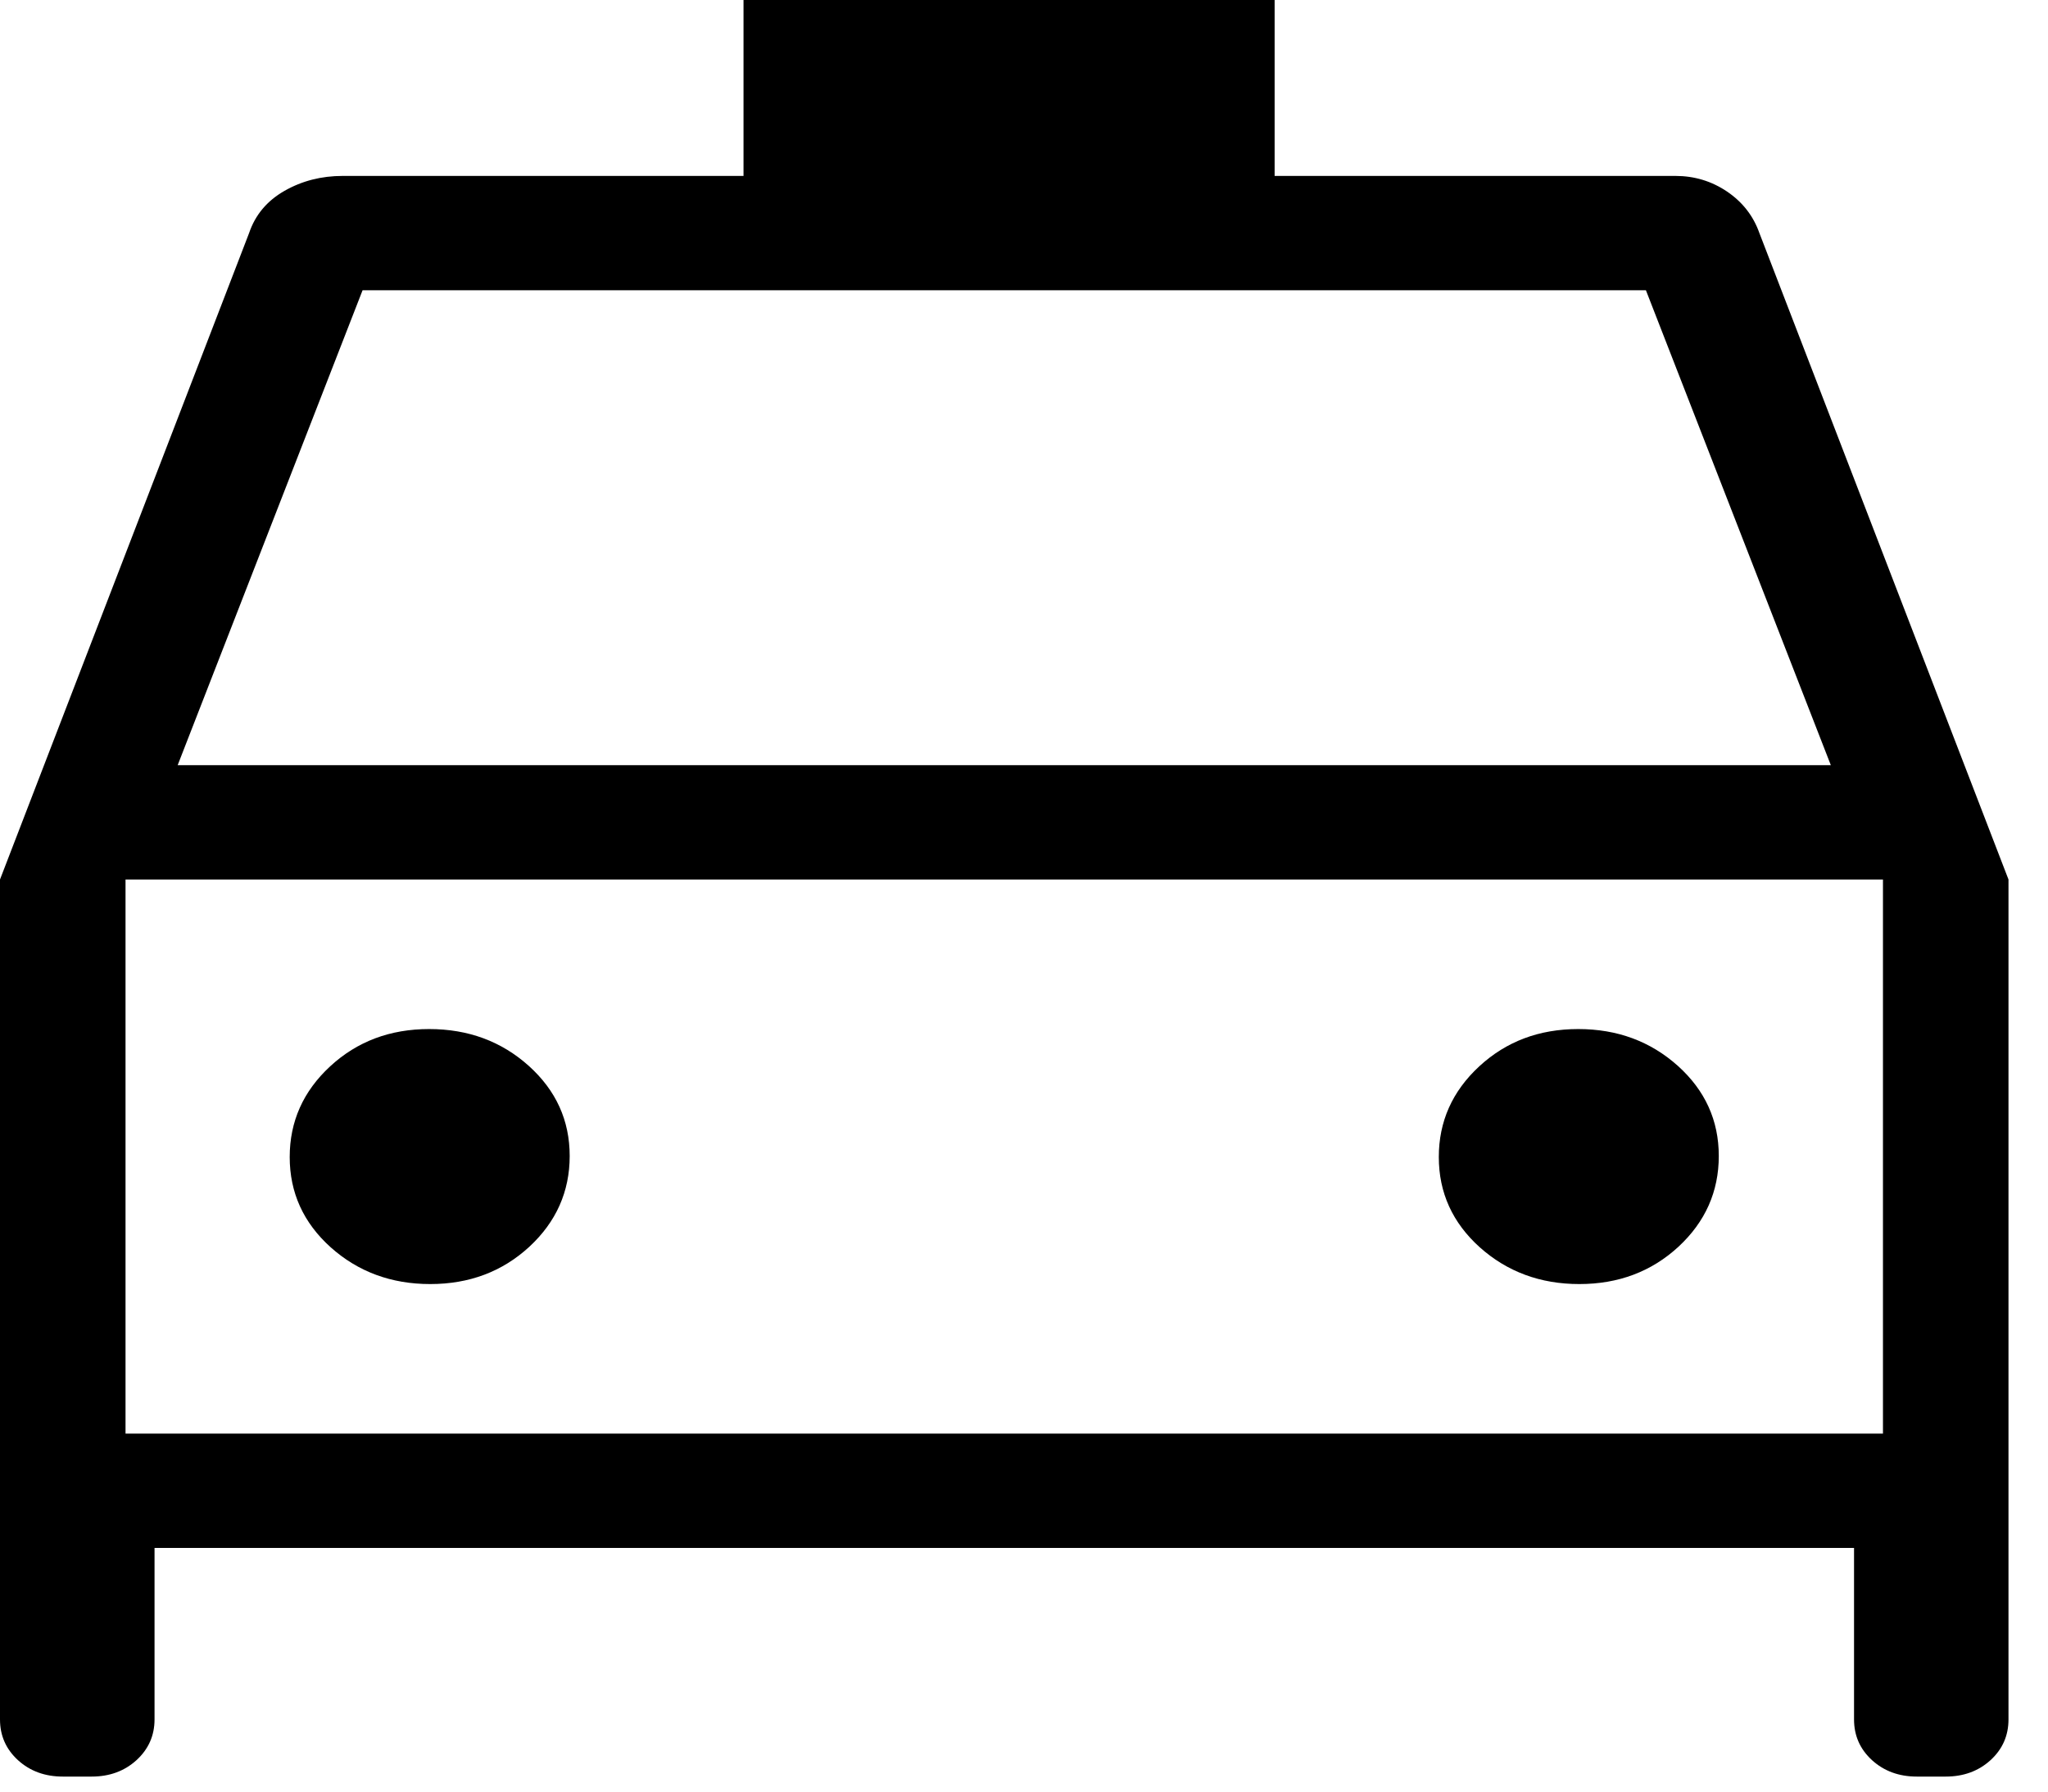 <svg width="24" height="21" viewBox="0 0 24 21" fill="none" xmlns="http://www.w3.org/2000/svg">
<path d="M1.811 18.144V20.154C1.811 20.344 1.74 20.503 1.599 20.632C1.458 20.76 1.283 20.824 1.075 20.824H0.736C0.527 20.824 0.352 20.76 0.211 20.632C0.07 20.503 0 20.344 0 20.154V10.309L2.919 2.732C2.991 2.519 3.129 2.354 3.334 2.237C3.539 2.12 3.766 2.062 4.017 2.062H8.713V0H14.937V2.062H19.633C19.856 2.062 20.058 2.123 20.24 2.246C20.421 2.369 20.547 2.531 20.618 2.732L23.537 10.309V20.154C23.537 20.344 23.467 20.503 23.326 20.632C23.185 20.76 23.01 20.824 22.802 20.824H22.462C22.254 20.824 22.079 20.76 21.938 20.632C21.797 20.503 21.727 20.344 21.727 20.154V18.144H1.811ZM2.082 8.969H21.455L19.288 3.402H4.249L2.082 8.969ZM5.042 15.051C5.5 15.051 5.887 14.905 6.203 14.614C6.518 14.322 6.676 13.967 6.676 13.55C6.676 13.133 6.516 12.781 6.196 12.493C5.876 12.206 5.487 12.062 5.029 12.062C4.571 12.062 4.185 12.207 3.869 12.499C3.553 12.791 3.395 13.146 3.395 13.562C3.395 13.979 3.555 14.332 3.875 14.62C4.196 14.907 4.585 15.051 5.042 15.051ZM18.508 15.051C18.966 15.051 19.353 14.905 19.669 14.614C19.984 14.322 20.142 13.967 20.142 13.55C20.142 13.133 19.982 12.781 19.662 12.493C19.341 12.206 18.953 12.062 18.495 12.062C18.037 12.062 17.651 12.207 17.335 12.499C17.019 12.791 16.861 13.146 16.861 13.562C16.861 13.979 17.021 14.332 17.341 14.62C17.662 14.907 18.051 15.051 18.508 15.051ZM1.471 16.804H22.066V10.309H1.471V16.804Z" fill="black"/>
</svg>
